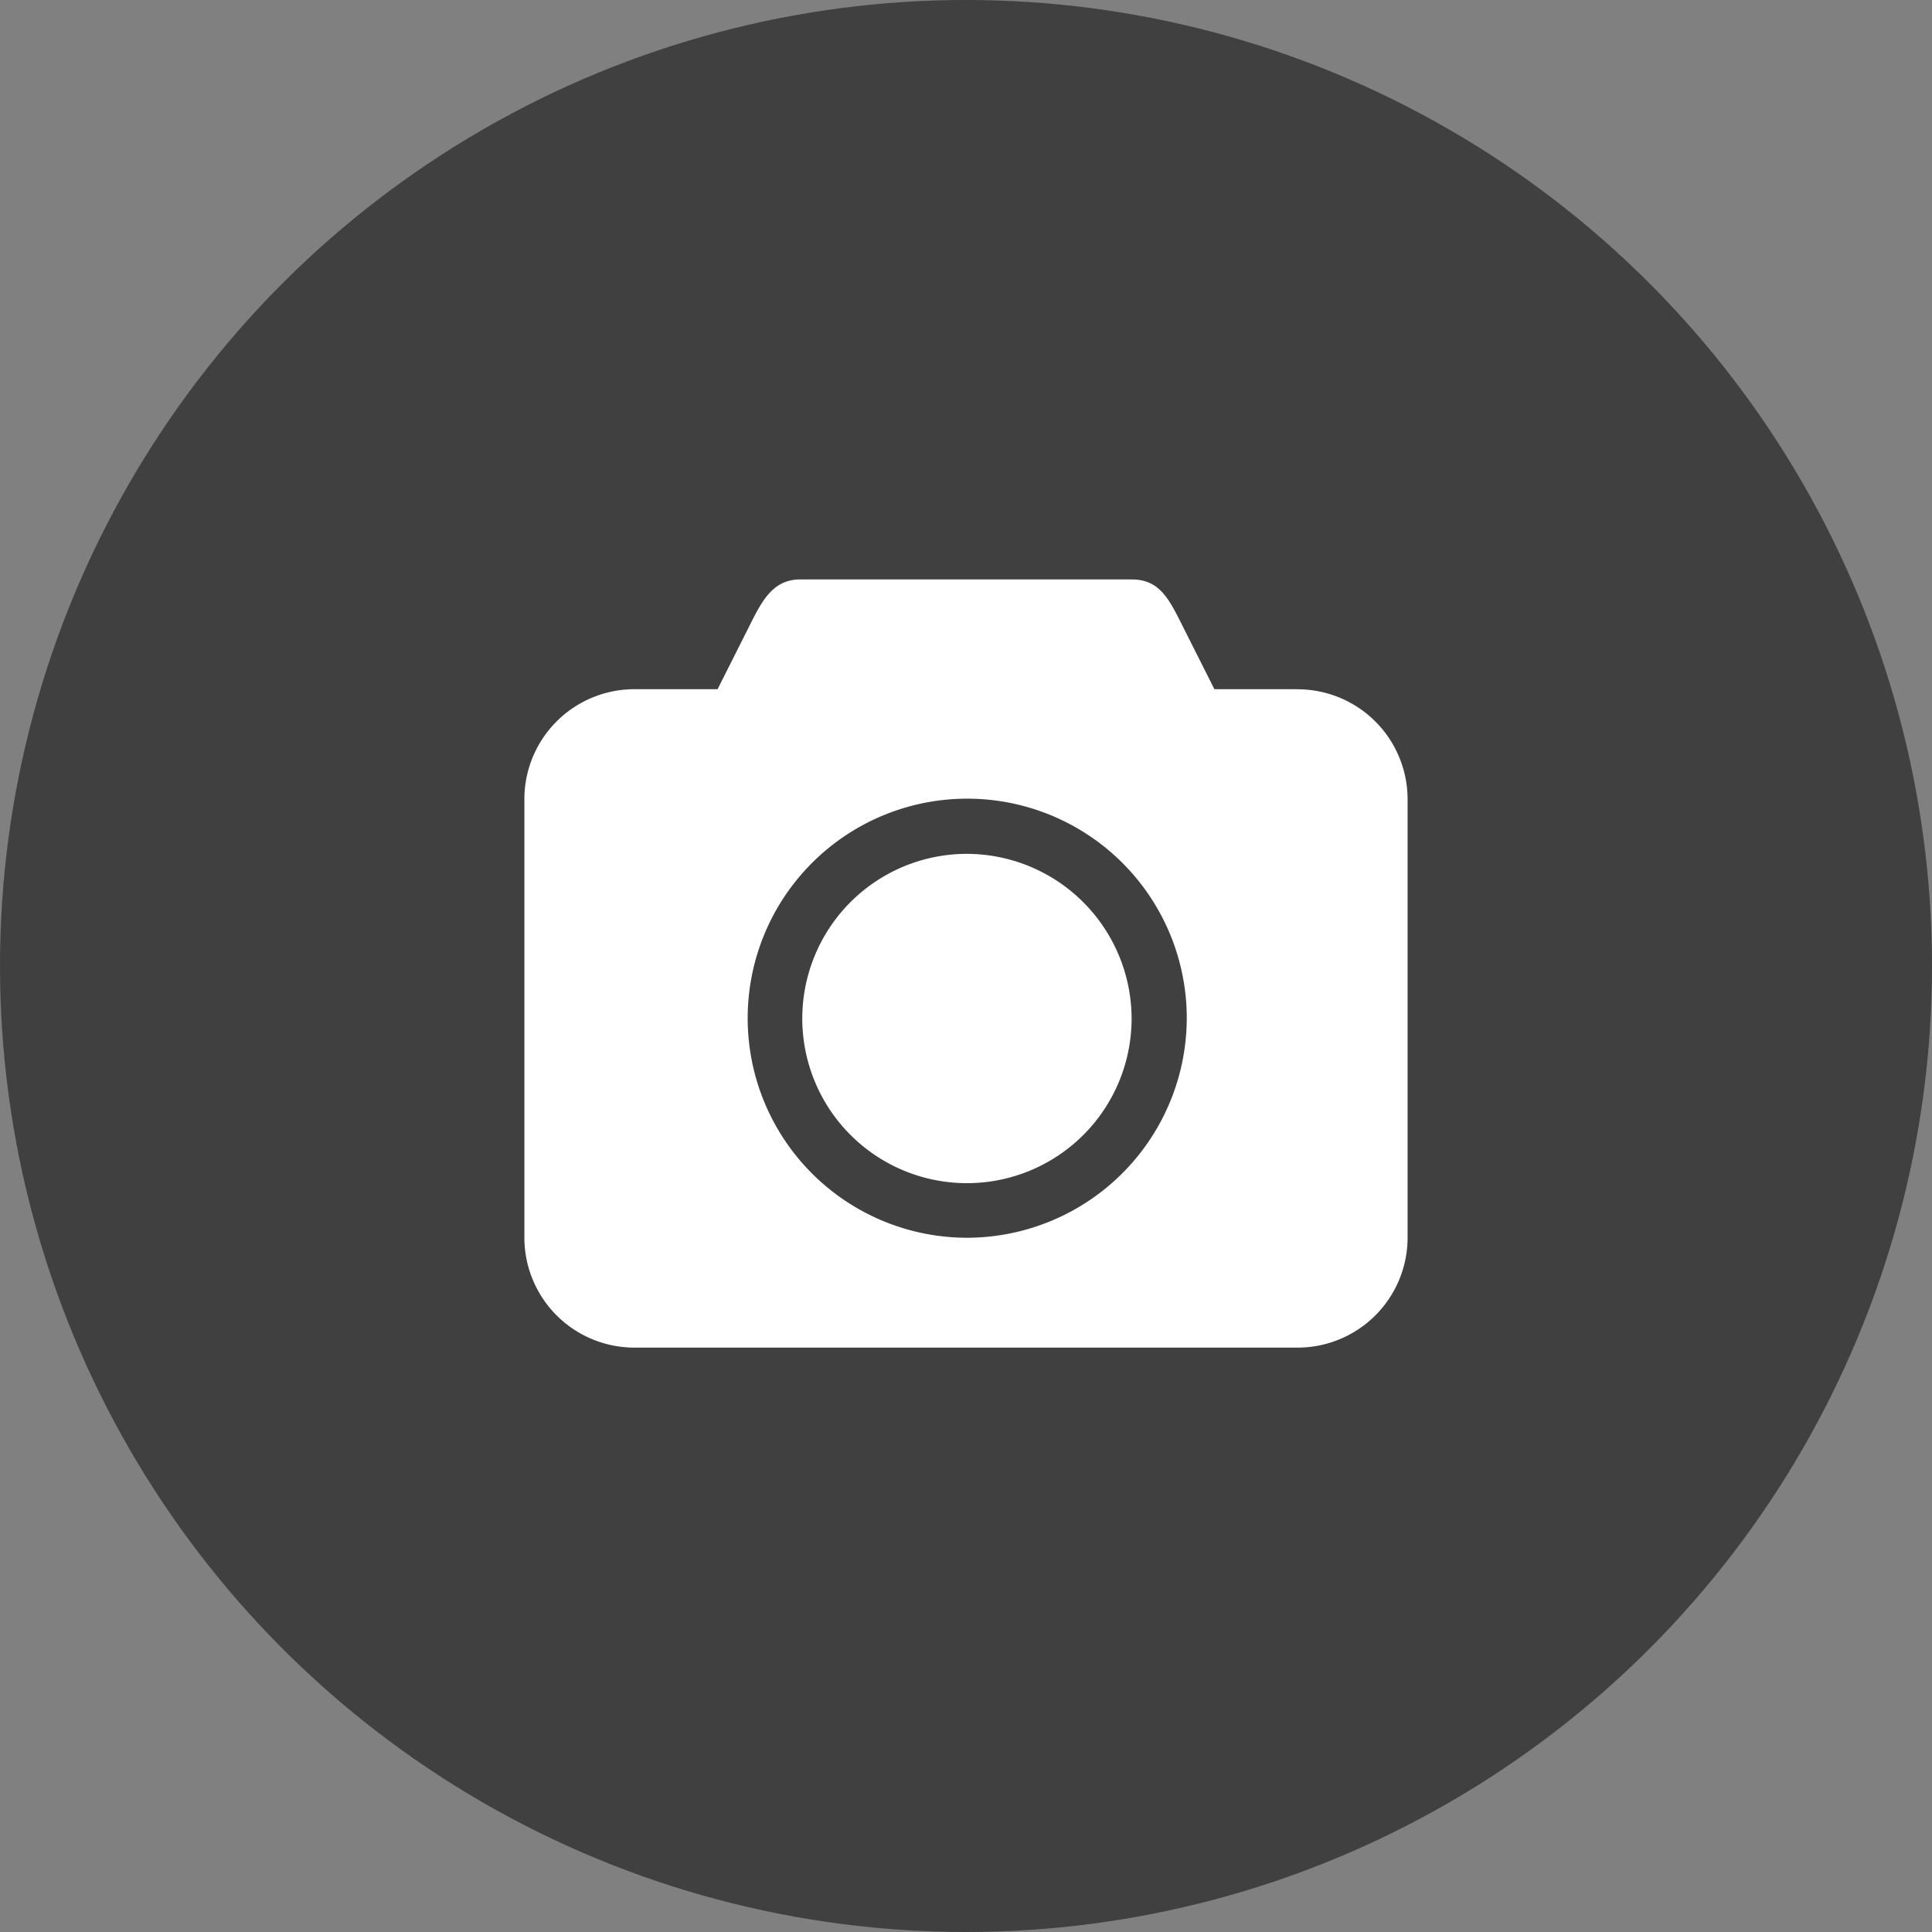 <svg id="照相机" xmlns="http://www.w3.org/2000/svg" width="88" height="88" viewBox="0 0 88 88">
  <rect x="0" y="0" width="88" height="88" fill="#808080" stroke="none"/>
  <circle id="椭圆_45" data-name="椭圆 45" cx="44" cy="44" r="44" opacity="0.5"/>
  <path id="路径_732" data-name="路径 732" d="M1206.114,295.236a7.5,7.5,0,1,0,7.543,7.5A7.519,7.519,0,0,0,1206.114,295.236Zm15.086-7.5h-3.772l-1.258-2.5c-.74-1.454-1.124-2.5-2.514-2.5h-15.085c-1.388,0-1.848,1.191-2.514,2.5l-1.258,2.5h-3.772a5.012,5.012,0,0,0-5.028,5v19.99a5.013,5.013,0,0,0,5.028,5H1221.2a5.012,5.012,0,0,0,5.028-5v-19.99A5.012,5.012,0,0,0,1221.2,287.74Zm-15.086,24.986a10,10,0,1,1,10.056-9.995,10.024,10.024,0,0,1-10.056,9.995Z" transform="translate(-1162.114 -256.344)" fill="#fff"/>
</svg>
